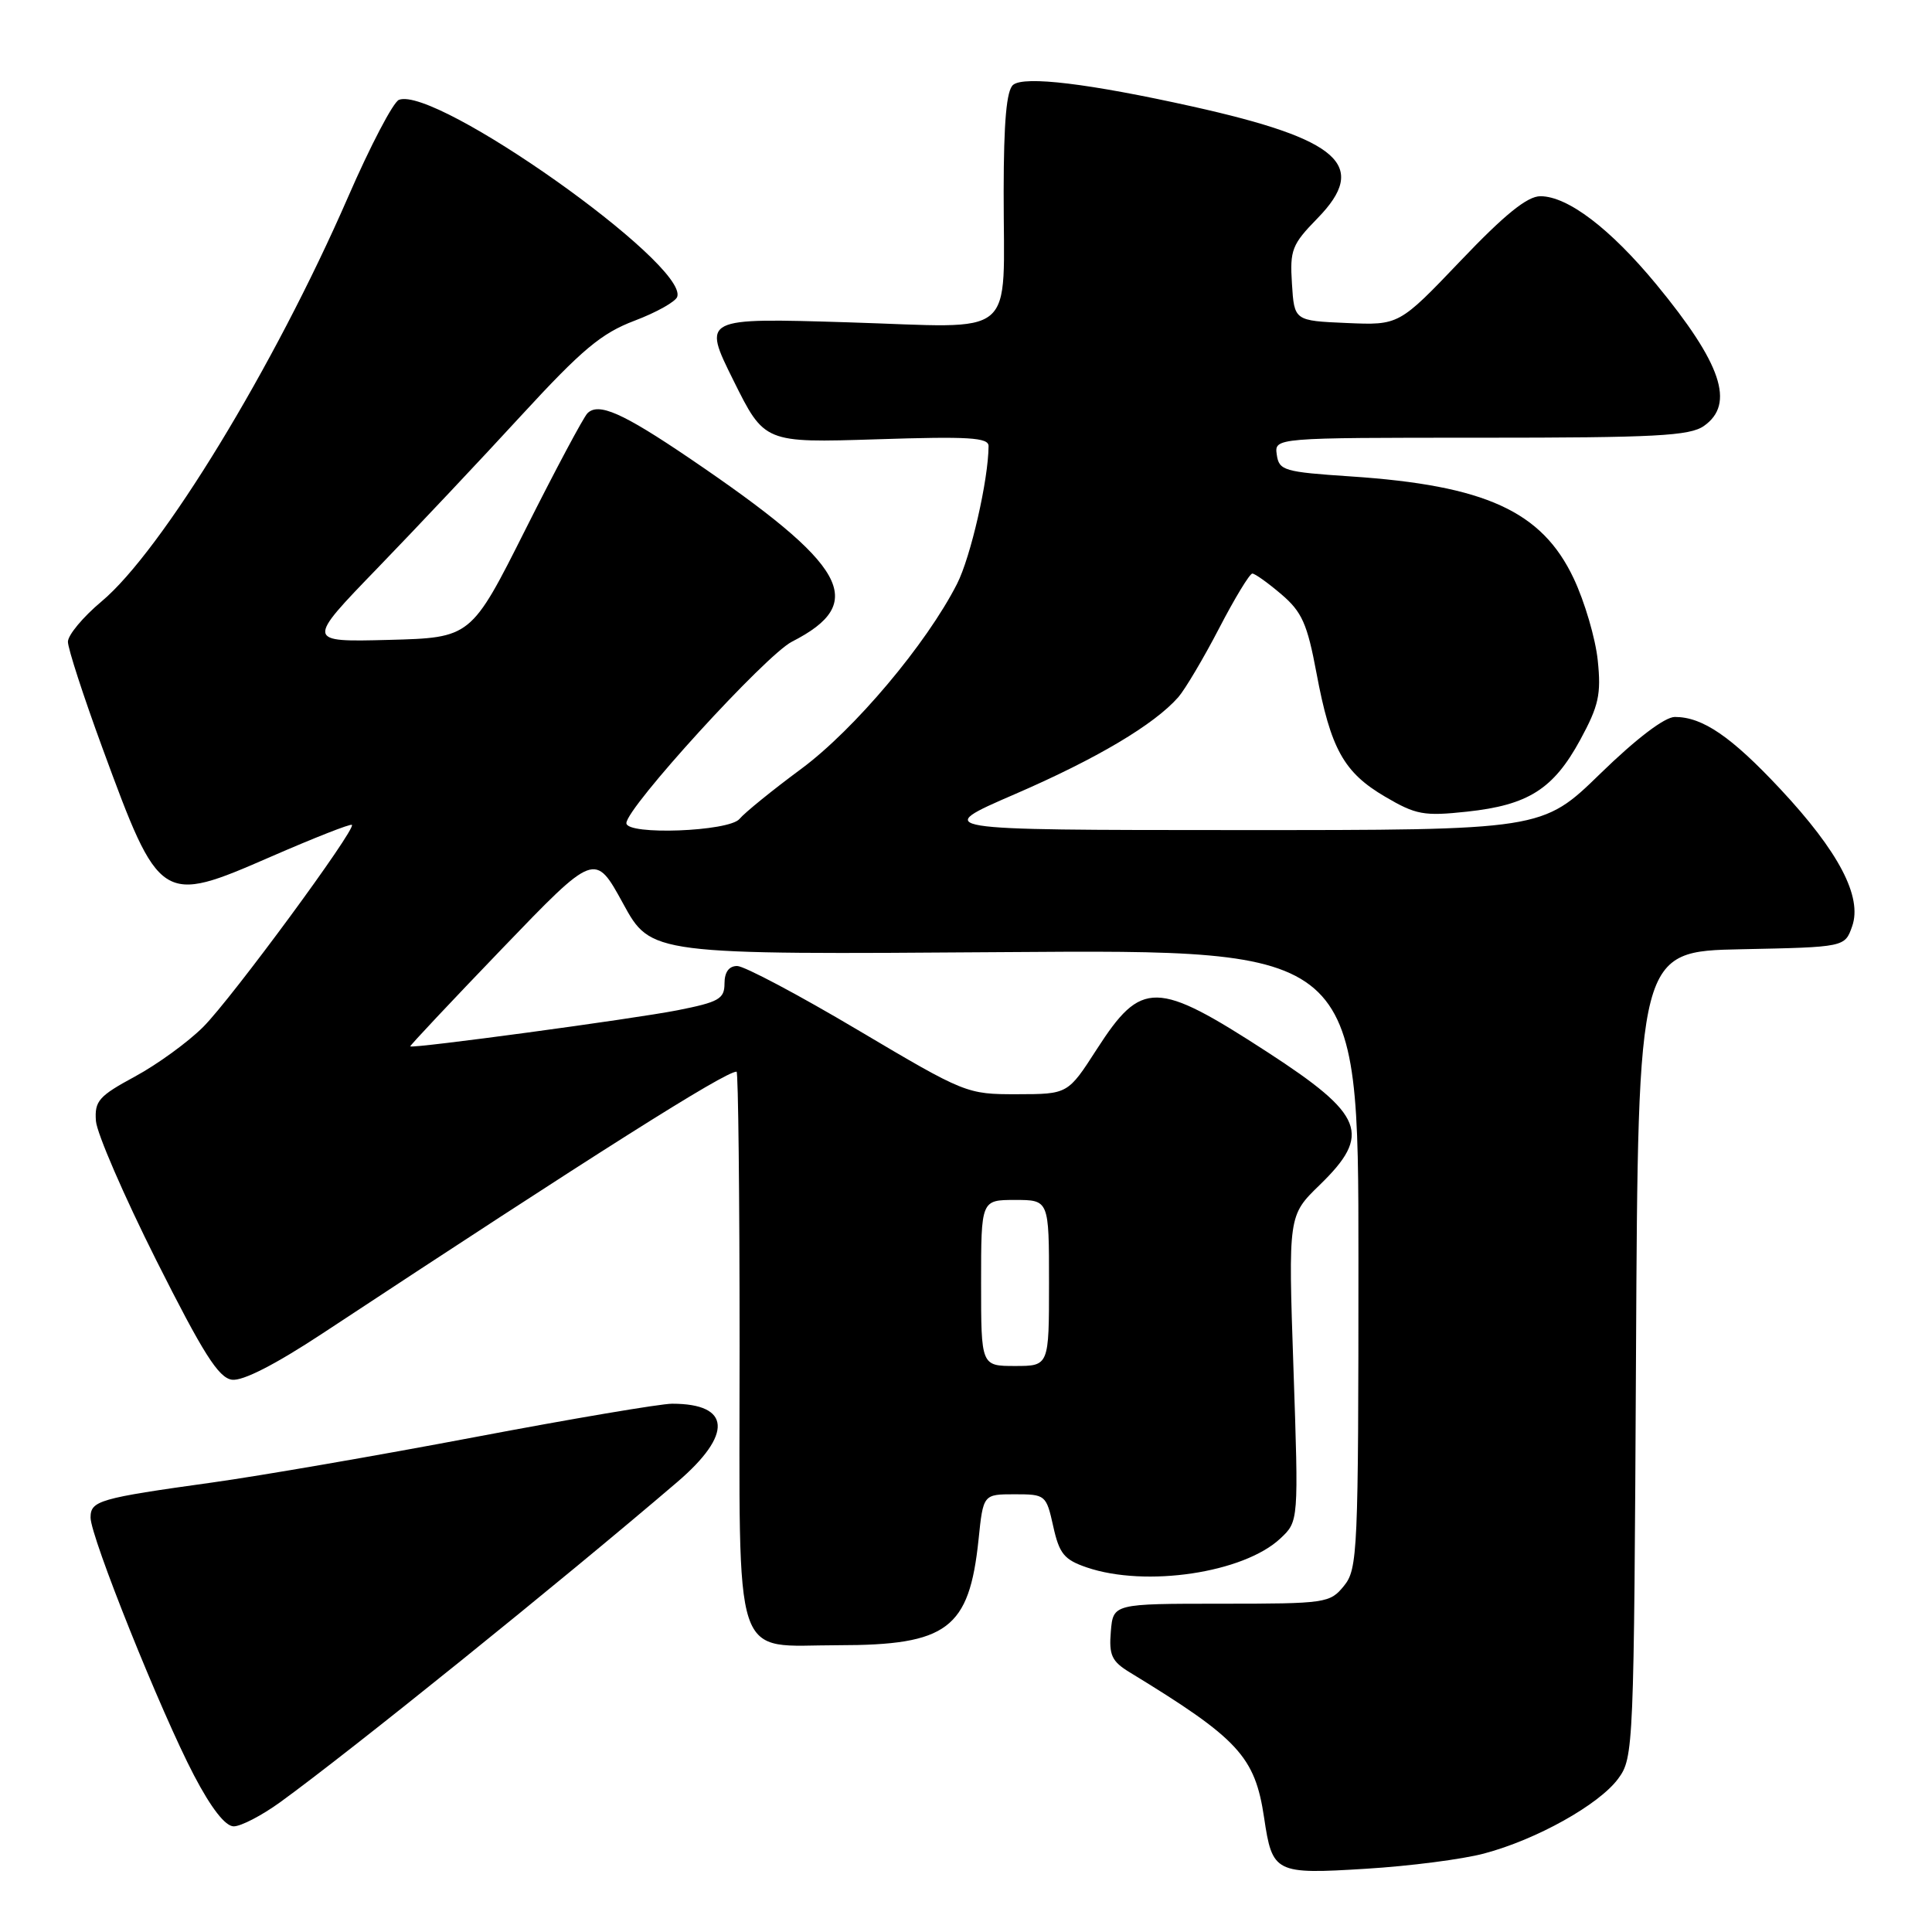 <?xml version="1.0" encoding="UTF-8" standalone="no"?>
<!DOCTYPE svg PUBLIC "-//W3C//DTD SVG 1.1//EN" "http://www.w3.org/Graphics/SVG/1.1/DTD/svg11.dtd" >
<svg xmlns="http://www.w3.org/2000/svg" xmlns:xlink="http://www.w3.org/1999/xlink" version="1.1" viewBox="0 0 256 256">
 <g >
 <path fill="currentColor"
d=" M 196.65 245.60 C 203.59 243.76 211.88 239.13 214.42 235.68 C 216.46 232.91 216.51 231.73 216.78 179.46 C 217.05 126.06 217.05 126.06 230.75 125.78 C 244.45 125.50 244.45 125.50 245.42 122.74 C 246.79 118.84 243.65 112.84 235.89 104.54 C 229.39 97.59 225.60 95.00 221.93 95.00 C 220.59 95.00 216.84 97.85 212.06 102.50 C 204.36 110.00 204.36 110.00 163.93 109.99 C 123.50 109.98 123.50 109.98 134.50 105.22 C 145.35 100.52 152.94 96.01 156.14 92.37 C 157.03 91.34 159.47 87.24 161.54 83.25 C 163.61 79.26 165.59 76.00 165.94 76.00 C 166.29 76.00 168.02 77.24 169.79 78.75 C 172.52 81.08 173.22 82.66 174.44 89.18 C 176.32 99.23 178.06 102.36 183.54 105.57 C 187.62 107.97 188.68 108.16 194.37 107.55 C 202.49 106.68 205.83 104.57 209.38 98.05 C 211.84 93.52 212.18 92.01 211.71 87.50 C 211.41 84.60 209.97 79.70 208.51 76.62 C 204.31 67.74 196.82 64.32 179.00 63.13 C 170.13 62.54 169.48 62.35 169.18 60.25 C 168.86 58.00 168.86 58.00 196.21 58.00 C 219.34 58.00 223.90 57.76 225.78 56.44 C 229.93 53.53 228.13 48.19 219.47 37.68 C 213.38 30.30 207.73 26.00 204.11 26.00 C 202.38 26.00 199.39 28.41 193.54 34.55 C 185.38 43.10 185.38 43.10 178.44 42.80 C 171.50 42.50 171.50 42.50 171.19 37.60 C 170.90 33.12 171.19 32.39 174.57 28.93 C 181.42 21.92 177.55 18.46 158.00 14.11 C 144.32 11.07 135.75 10.03 134.25 11.24 C 133.37 11.95 133.00 16.09 132.99 25.37 C 132.97 45.27 135.17 43.41 112.38 42.71 C 93.07 42.12 93.07 42.12 97.18 50.40 C 101.29 58.68 101.29 58.68 116.14 58.21 C 128.37 57.81 131.00 57.97 130.99 59.11 C 130.97 63.56 128.62 73.83 126.81 77.37 C 122.76 85.33 113.22 96.65 106.18 101.87 C 102.35 104.70 98.67 107.69 97.99 108.51 C 96.60 110.19 83.00 110.70 83.00 109.07 C 83.00 107.02 101.44 86.82 104.93 85.03 C 115.09 79.85 112.36 74.96 91.36 60.72 C 82.47 54.69 79.30 53.30 77.84 54.76 C 77.32 55.28 73.63 62.19 69.65 70.11 C 62.42 84.50 62.42 84.50 51.49 84.79 C 40.55 85.07 40.55 85.07 50.03 75.27 C 55.24 69.88 63.84 60.75 69.14 54.98 C 77.13 46.30 79.69 44.16 84.07 42.50 C 86.98 41.40 89.53 39.97 89.74 39.32 C 91.14 34.97 57.73 11.34 52.86 13.23 C 52.11 13.52 49.07 19.32 46.11 26.13 C 36.31 48.63 21.43 73.03 13.45 79.70 C 11.00 81.75 9.00 84.15 9.00 85.04 C 9.00 85.93 11.05 92.24 13.56 99.08 C 21.15 119.75 21.33 119.87 35.91 113.51 C 41.63 111.02 46.45 109.12 46.63 109.30 C 47.20 109.87 30.70 132.30 26.93 136.07 C 24.92 138.08 20.85 141.04 17.89 142.64 C 13.09 145.24 12.52 145.88 12.71 148.53 C 12.83 150.16 16.43 158.47 20.71 167.00 C 26.92 179.35 28.95 182.56 30.73 182.82 C 32.16 183.02 36.46 180.82 42.73 176.69 C 78.94 152.82 96.05 142.00 97.60 142.00 C 97.82 142.00 98.00 158.40 98.00 178.44 C 98.00 221.44 96.86 218.00 111.07 218.00 C 125.54 218.00 128.42 215.83 129.66 204.03 C 130.28 198.00 130.28 198.00 134.45 198.00 C 138.54 198.00 138.63 198.08 139.56 202.25 C 140.36 205.88 141.01 206.67 144.00 207.69 C 151.82 210.36 164.80 208.42 169.66 203.85 C 172.08 201.58 172.08 201.58 171.39 181.32 C 170.70 161.06 170.70 161.06 174.85 157.03 C 181.78 150.30 180.78 147.75 167.94 139.41 C 153.20 129.85 151.27 129.82 145.33 139.03 C 141.50 144.98 141.50 144.98 134.77 144.99 C 128.10 145.00 127.89 144.91 113.70 136.50 C 105.82 131.82 98.61 128.00 97.68 128.00 C 96.59 128.00 96.00 128.81 96.00 130.32 C 96.00 132.36 95.26 132.78 89.75 133.87 C 83.89 135.02 54.66 138.97 54.36 138.65 C 54.28 138.57 59.76 132.74 66.53 125.70 C 78.83 112.91 78.83 112.91 82.55 119.70 C 86.26 126.50 86.26 126.50 133.13 126.16 C 180.00 125.82 180.00 125.82 180.00 166.80 C 180.00 205.72 179.90 207.90 178.08 210.14 C 176.23 212.42 175.68 212.50 161.83 212.50 C 147.50 212.50 147.50 212.50 147.19 216.19 C 146.93 219.32 147.31 220.14 149.69 221.59 C 164.12 230.39 166.29 232.74 167.50 240.85 C 168.59 248.19 168.94 248.37 180.99 247.62 C 186.77 247.27 193.82 246.36 196.65 245.60 Z  M 37.10 238.82 C 46.36 232.11 74.29 209.60 89.75 196.37 C 97.13 190.05 96.86 186.00 89.06 186.00 C 87.53 186.00 75.76 187.99 62.89 190.43 C 50.03 192.87 34.38 195.57 28.12 196.44 C 13.10 198.53 12.00 198.85 12.00 201.09 C 12.00 203.64 21.34 226.92 25.71 235.25 C 27.99 239.61 29.86 242.00 30.97 242.00 C 31.92 242.00 34.68 240.57 37.10 238.82 Z  M 130.00 170.00 C 130.00 159.00 130.00 159.00 134.50 159.00 C 139.00 159.00 139.00 159.00 139.00 170.00 C 139.00 181.00 139.00 181.00 134.50 181.00 C 130.00 181.00 130.00 181.00 130.00 170.00 Z "/>
</g>
</svg>